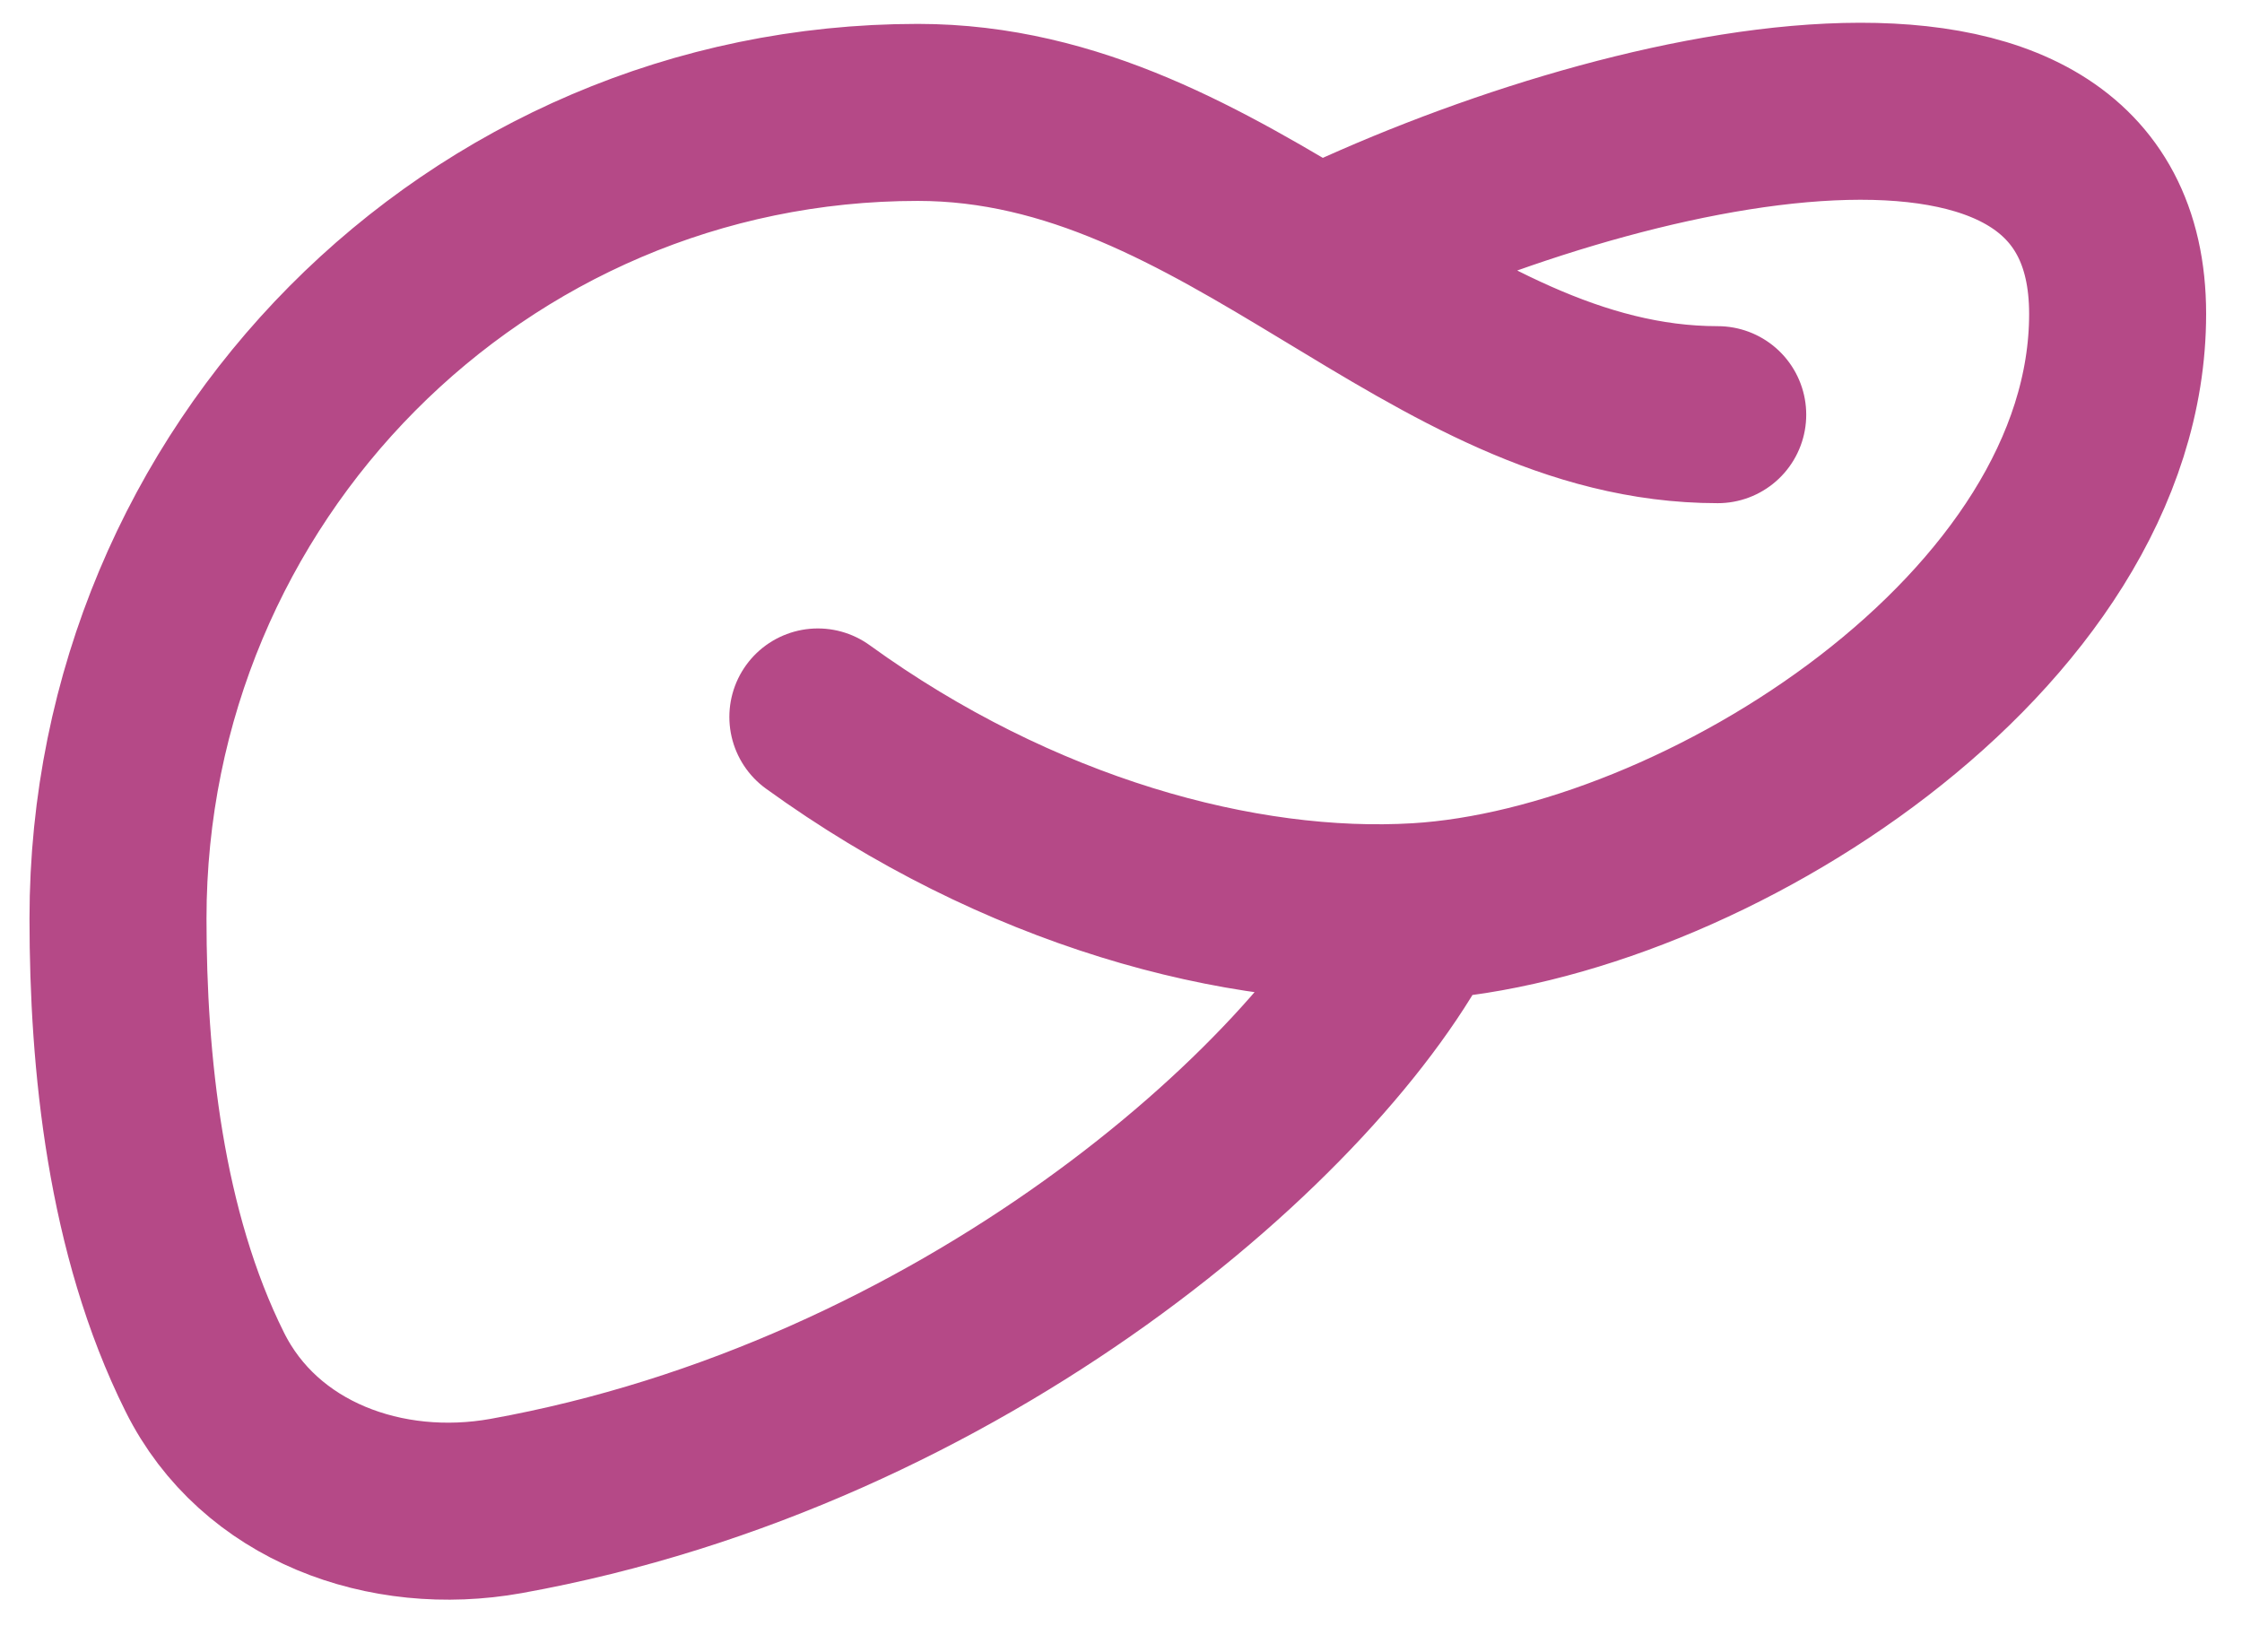 <svg width="38" height="28" viewBox="0 0 38 28" fill="none" xmlns="http://www.w3.org/2000/svg">
<path d="M29.114 7.028C24.233 7.028 20.856 1.905 15.557 1.905C8.07 1.905 2 8.023 2 15.569C2 17.997 2.29 20.886 3.471 23.254C4.396 25.113 6.543 25.889 8.577 25.524C16.285 24.137 22.335 18.836 24.03 15.45M24.03 15.45C21.032 15.63 17.251 14.603 13.862 12.151M24.03 15.45C28.826 15.162 35.892 10.712 35.892 5.32C35.892 -0.072 27.419 1.903 22.335 4.371" stroke="#B54987" stroke-width="3" stroke-linecap="round" stroke-linejoin="round"/>
</svg>
